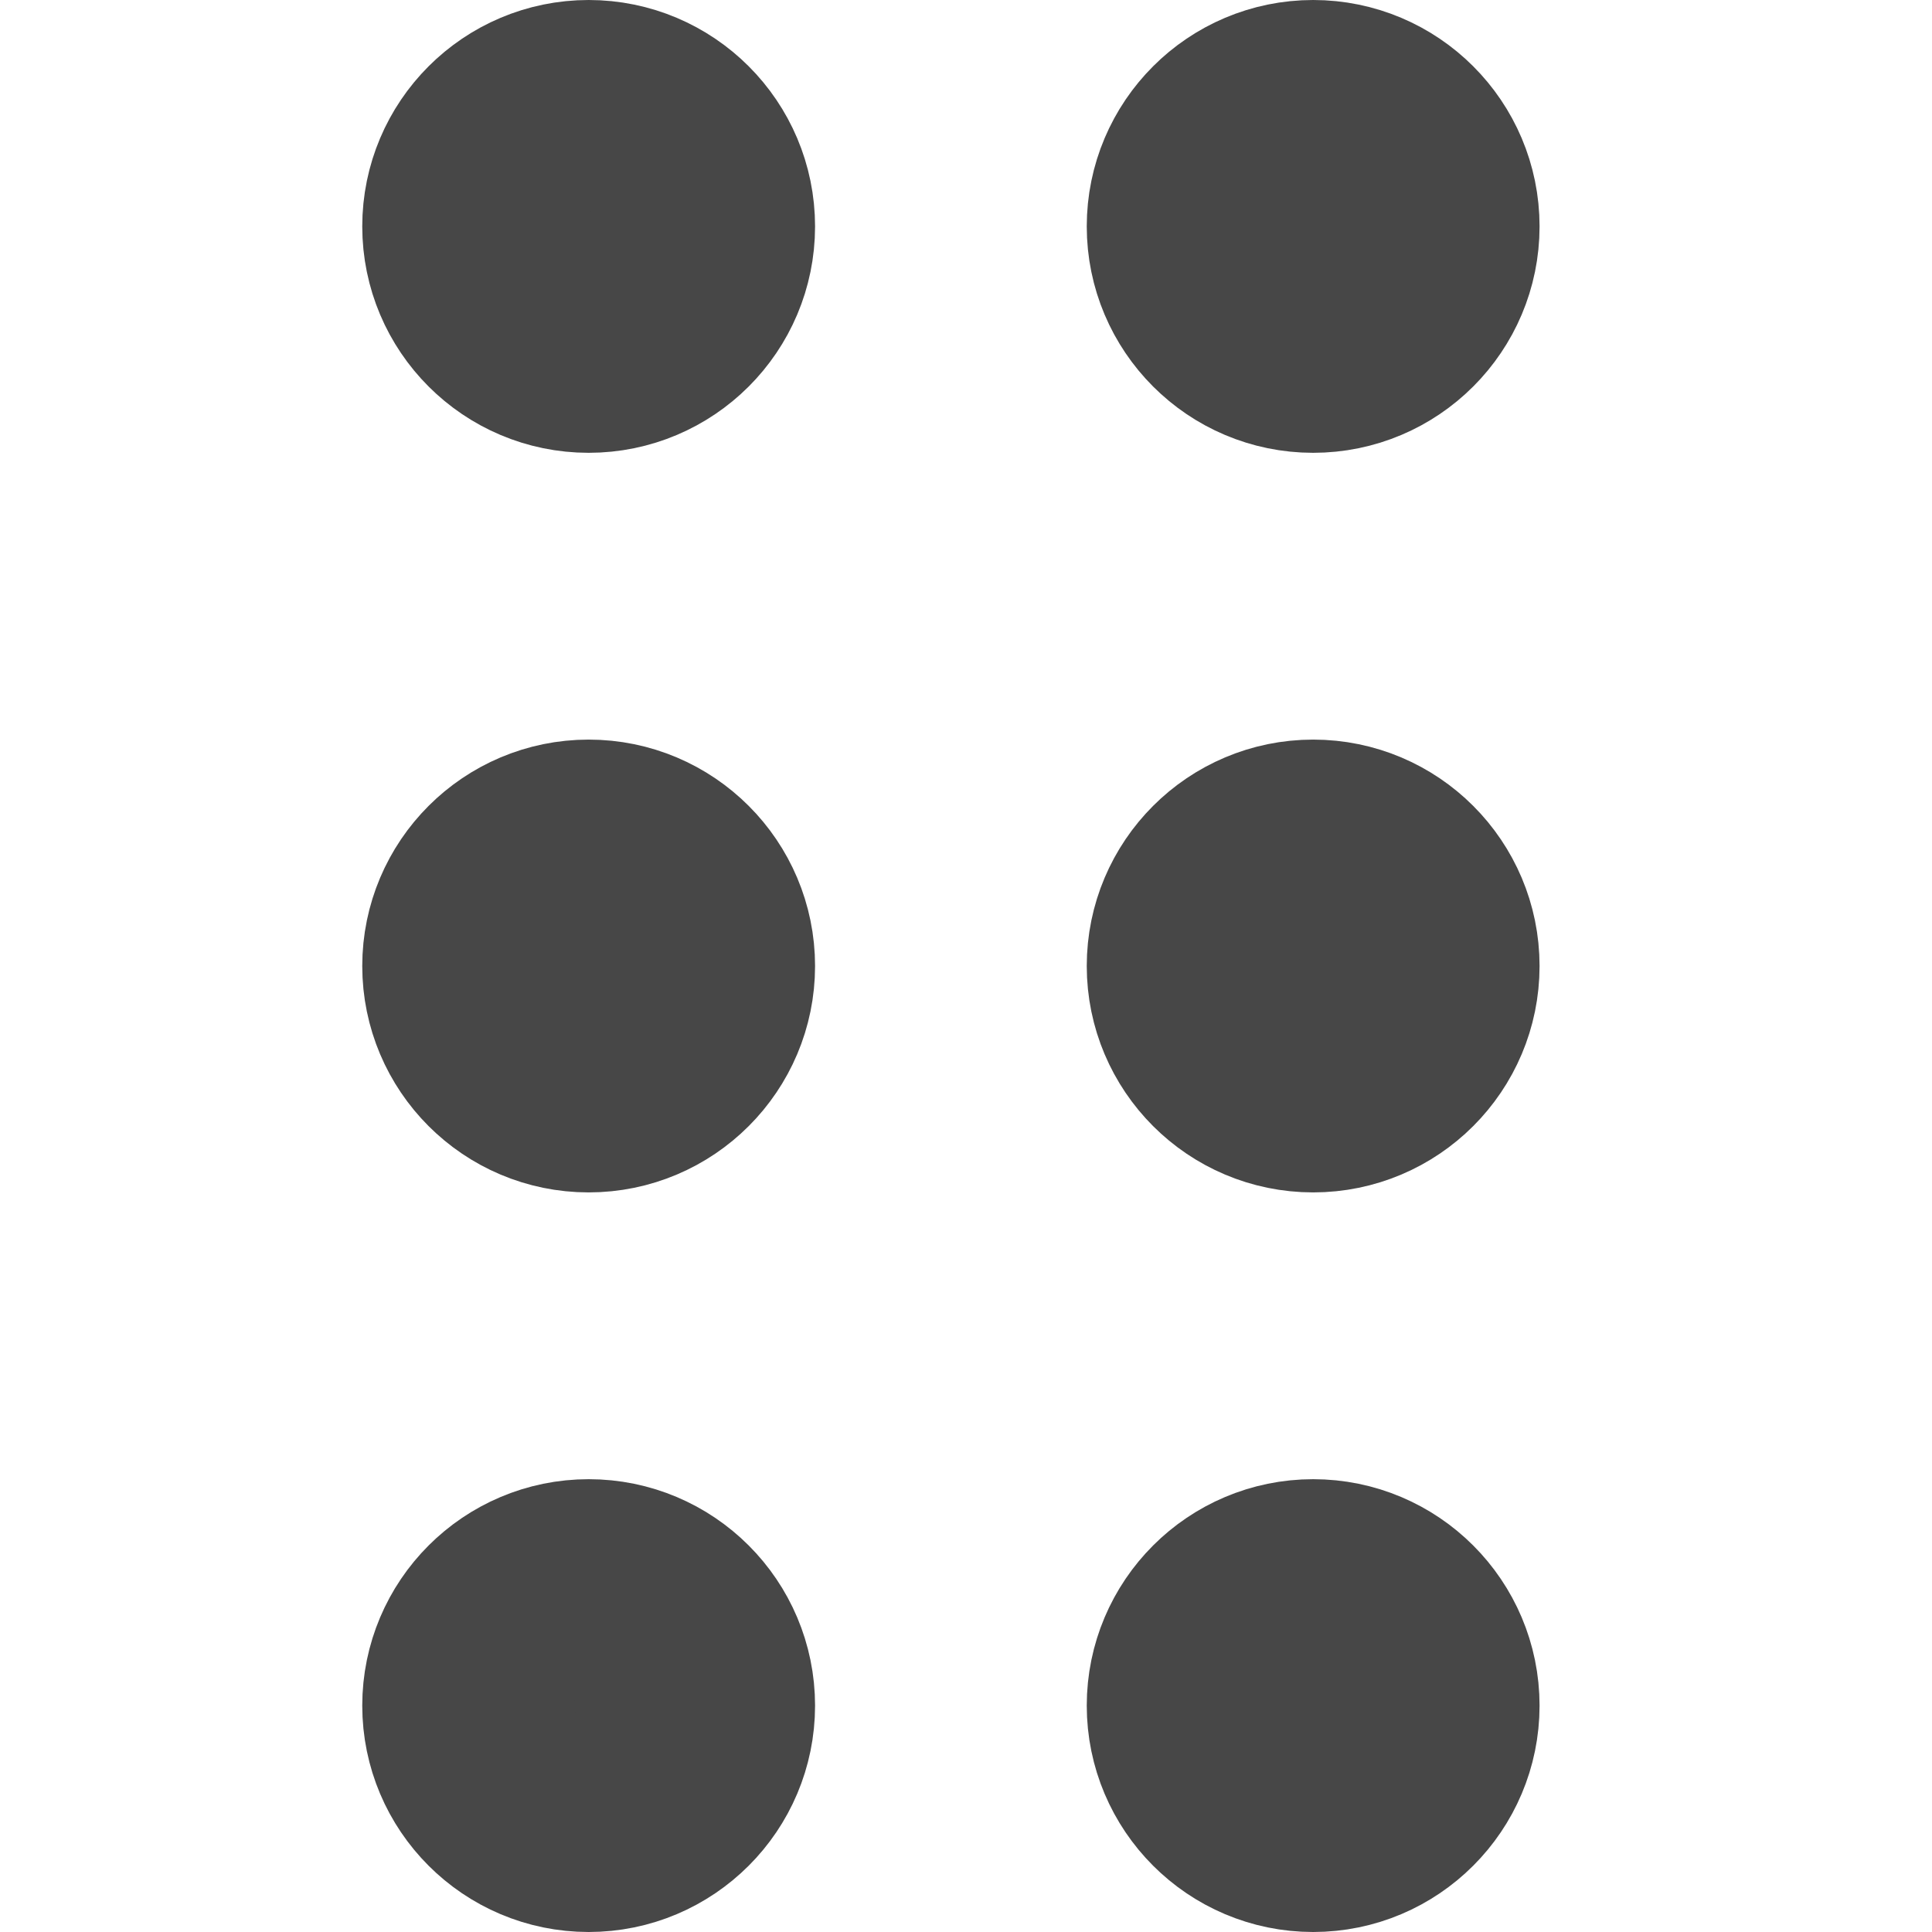 <svg width="16" height="16" viewBox="0 0 16 16" fill="none" xmlns="http://www.w3.org/2000/svg">
<path d="M4.875 8.875C5.358 8.875 5.75 8.483 5.75 8C5.75 7.517 5.358 7.125 4.875 7.125C4.392 7.125 4 7.517 4 8C4 8.483 4.392 8.875 4.875 8.875Z" fill="#474747" stroke="#474747" stroke-width="2" stroke-linecap="round" stroke-linejoin="round"/>
<path d="M4.875 2.75C5.358 2.75 5.75 2.358 5.75 1.875C5.75 1.392 5.358 1 4.875 1C4.392 1 4 1.392 4 1.875C4 2.358 4.392 2.75 4.875 2.75Z" fill="#474747" stroke="#474747" stroke-width="2" stroke-linecap="round" stroke-linejoin="round"/>
<path d="M4.875 15C5.358 15 5.75 14.608 5.75 14.125C5.75 13.642 5.358 13.25 4.875 13.25C4.392 13.25 4 13.642 4 14.125C4 14.608 4.392 15 4.875 15Z" fill="#474747" stroke="#474747" stroke-width="2" stroke-linecap="round" stroke-linejoin="round"/>
<path d="M10.875 8.875C11.358 8.875 11.75 8.483 11.75 8C11.75 7.517 11.358 7.125 10.875 7.125C10.392 7.125 10 7.517 10 8C10 8.483 10.392 8.875 10.875 8.875Z" fill="#474747" stroke="#474747" stroke-width="2" stroke-linecap="round" stroke-linejoin="round"/>
<path d="M10.875 2.75C11.358 2.75 11.75 2.358 11.75 1.875C11.75 1.392 11.358 1 10.875 1C10.392 1 10 1.392 10 1.875C10 2.358 10.392 2.75 10.875 2.75Z" fill="#474747" stroke="#474747" stroke-width="2" stroke-linecap="round" stroke-linejoin="round"/>
<path d="M10.875 15C11.358 15 11.75 14.608 11.75 14.125C11.75 13.642 11.358 13.25 10.875 13.25C10.392 13.25 10 13.642 10 14.125C10 14.608 10.392 15 10.875 15Z" fill="#474747" stroke="#474747" stroke-width="2" stroke-linecap="round" stroke-linejoin="round"/>
</svg>
